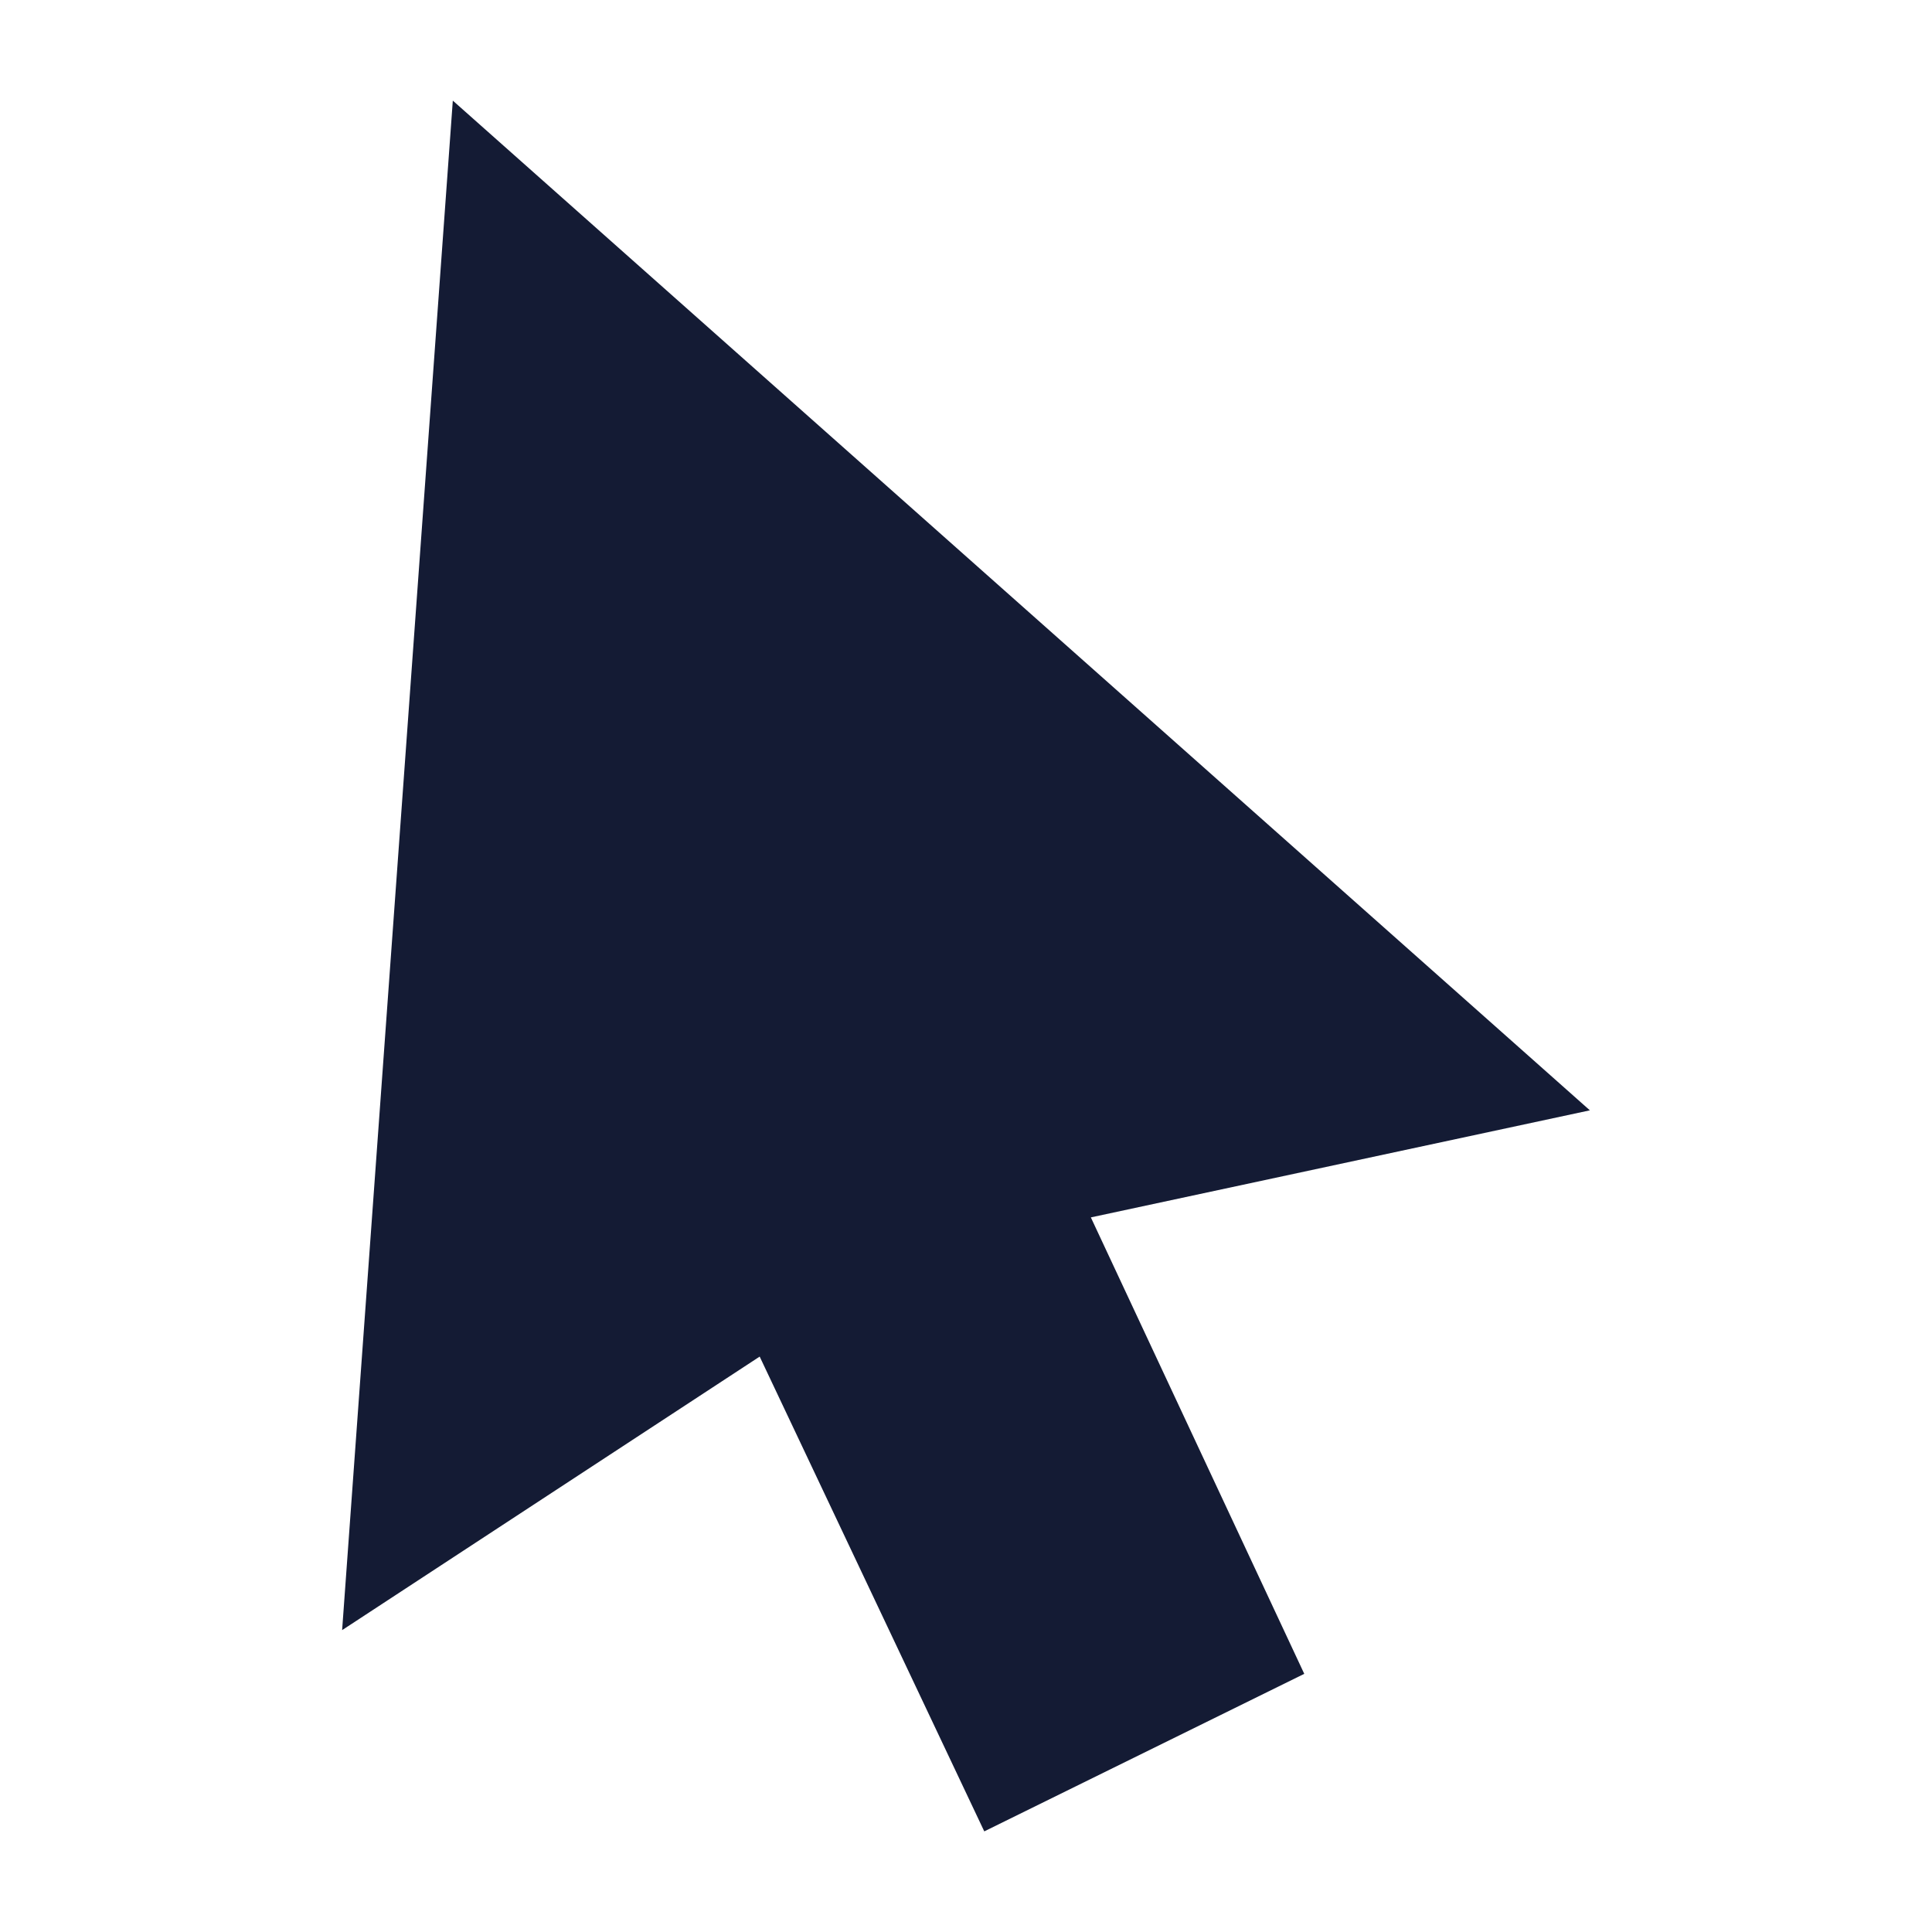 <svg width="24" height="24" viewBox="0 0 24 24" fill="none" xmlns="http://www.w3.org/2000/svg">
<path d="M5.625 1.25L19.75 13.793L13.551 15.123L16.202 20.793L12.227 22.75L9.437 16.852L4.25 20.25L5.625 1.25Z" fill="#141B34"/>
</svg>
